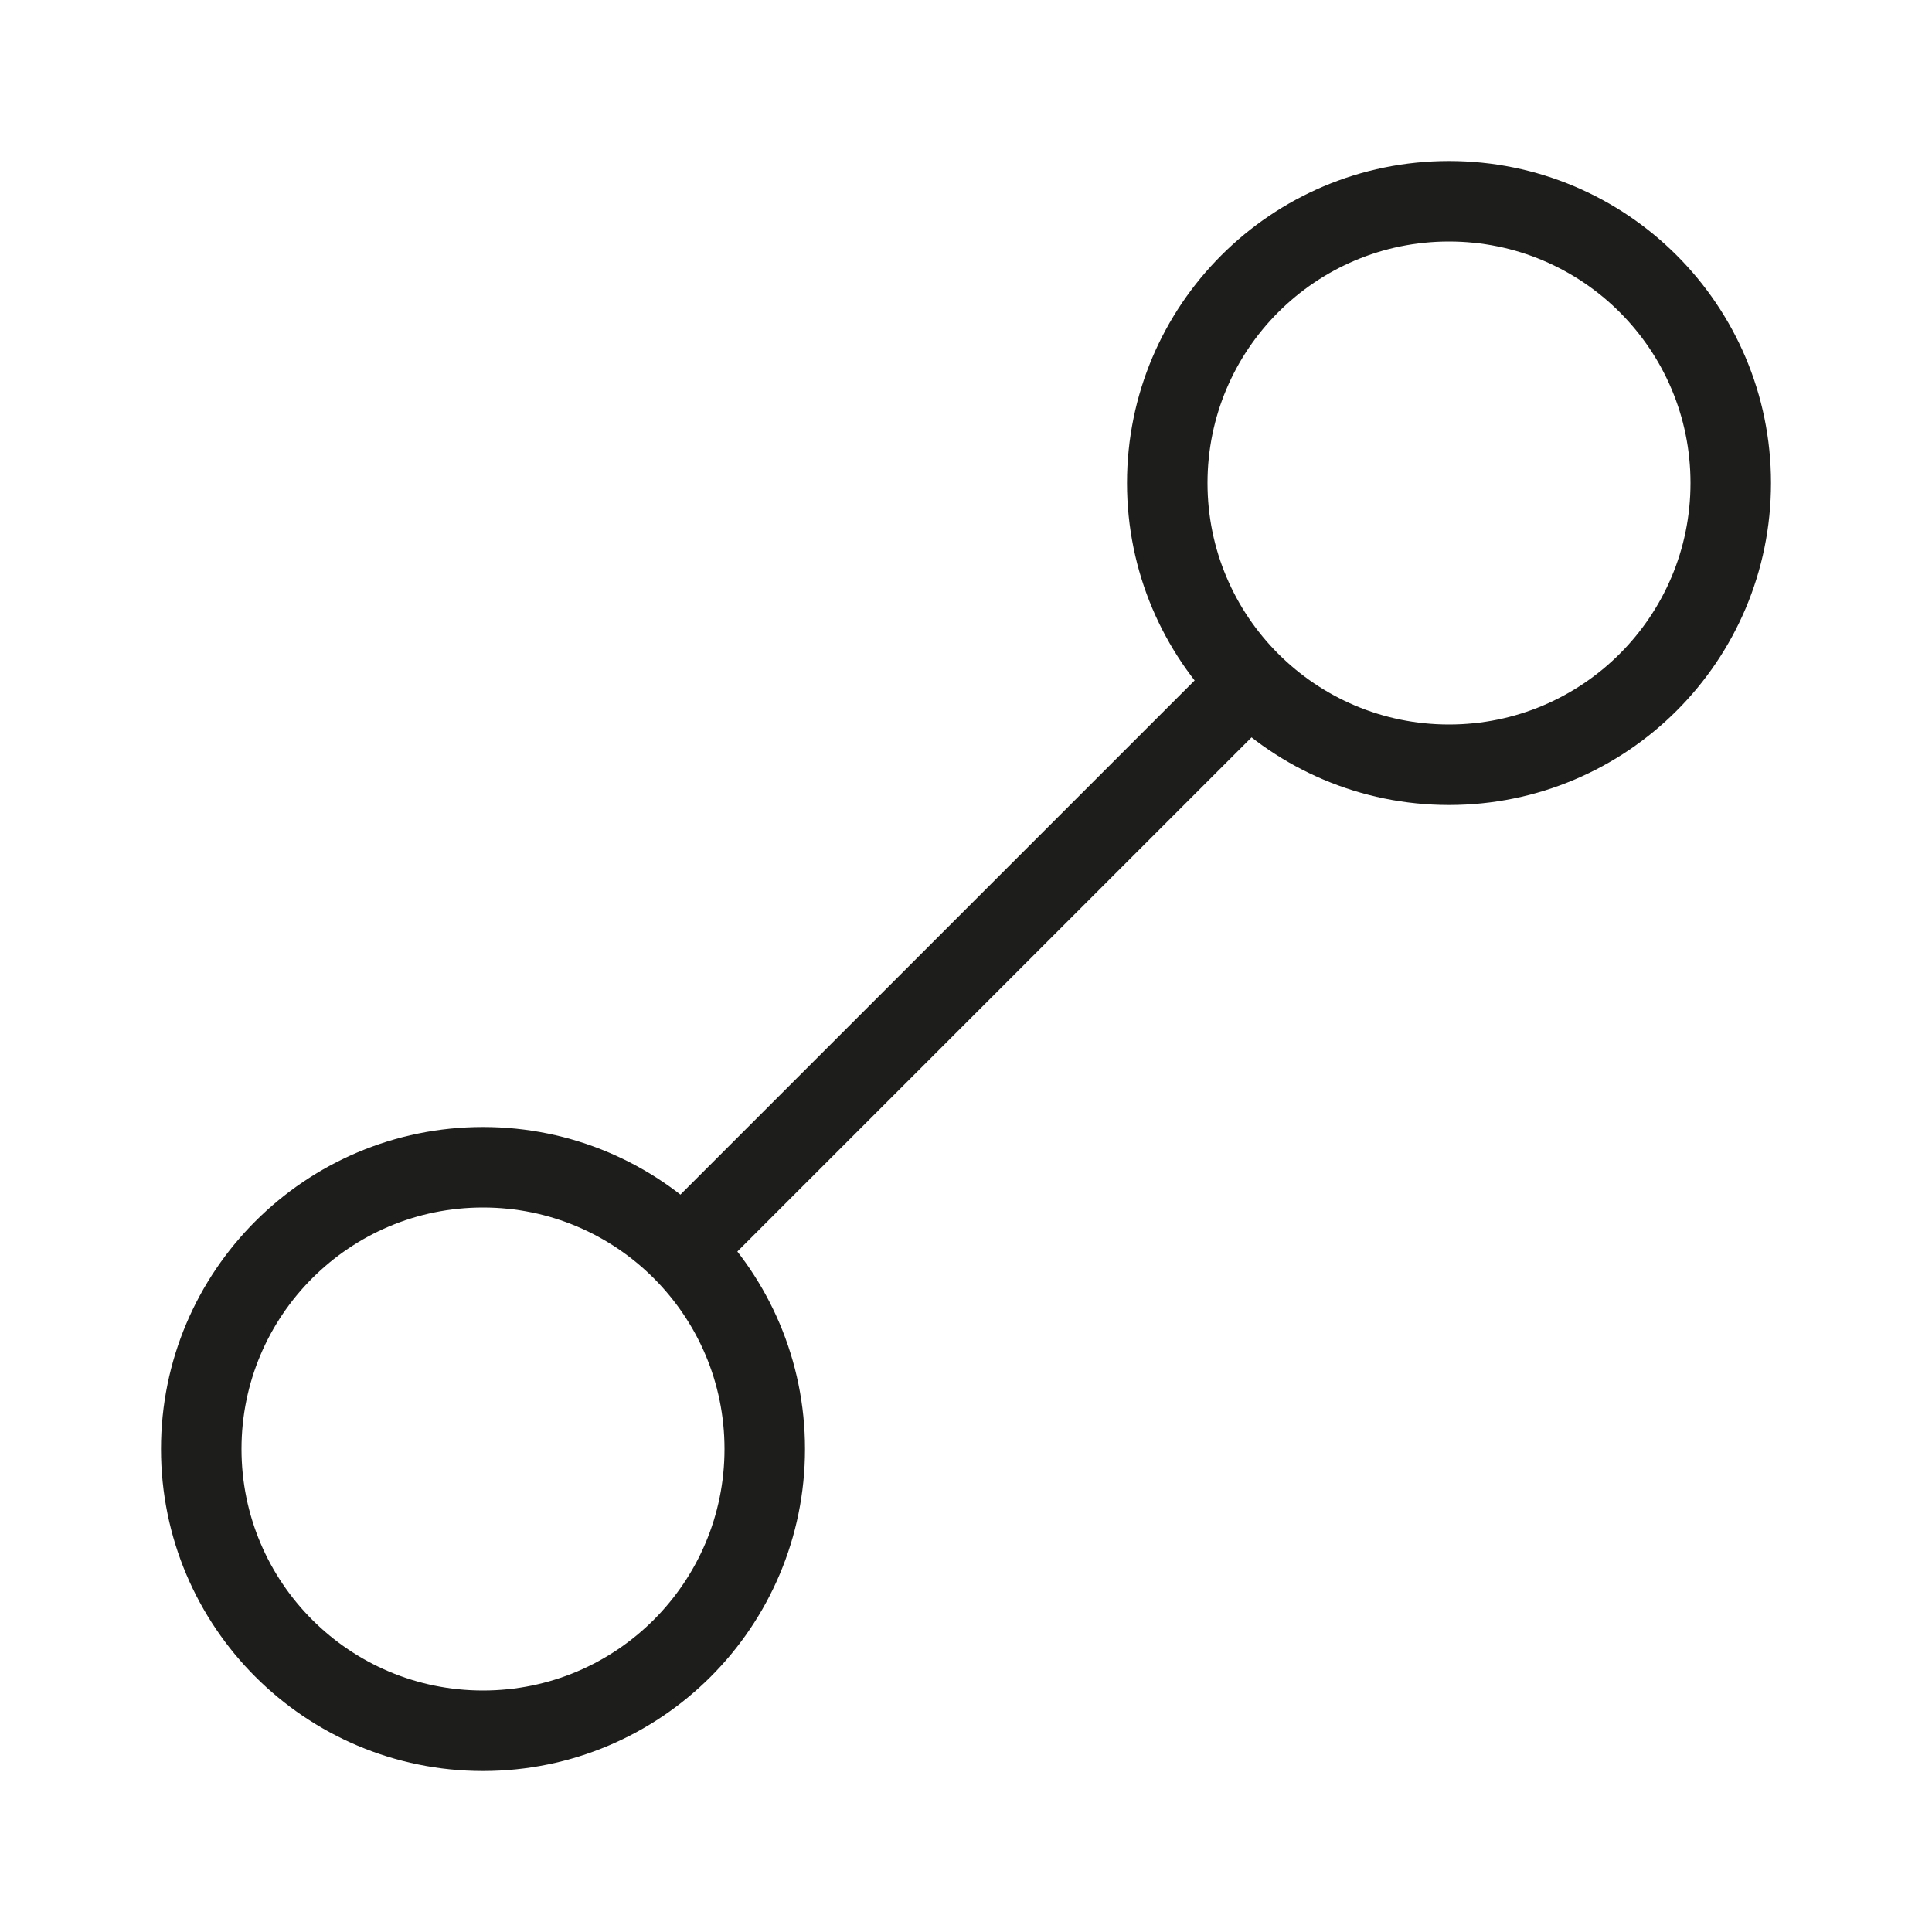 <svg xmlns="http://www.w3.org/2000/svg" width="36" height="36" viewBox="0 0 36 36">
  <path fill="none" stroke="#1D1D1B" stroke-width="1.5" d="M27,3.75 C29.899,3.75 32.25,6.101 32.25,9 C32.25,11.9 29.899,14.25 27,14.25 C24.101,14.25 21.75,11.9 21.75,9 C21.75,6.101 24.101,3.75 27,3.75 Z M23.288,12.712 L12.712,23.287 M9,21.75 C11.899,21.75 14.25,24.1 14.25,27 C14.25,29.901 11.899,32.25 9,32.25 C6.101,32.25 3.75,29.901 3.75,27 C3.75,24.1 6.101,21.75 9,21.75 Z"/>
</svg>
